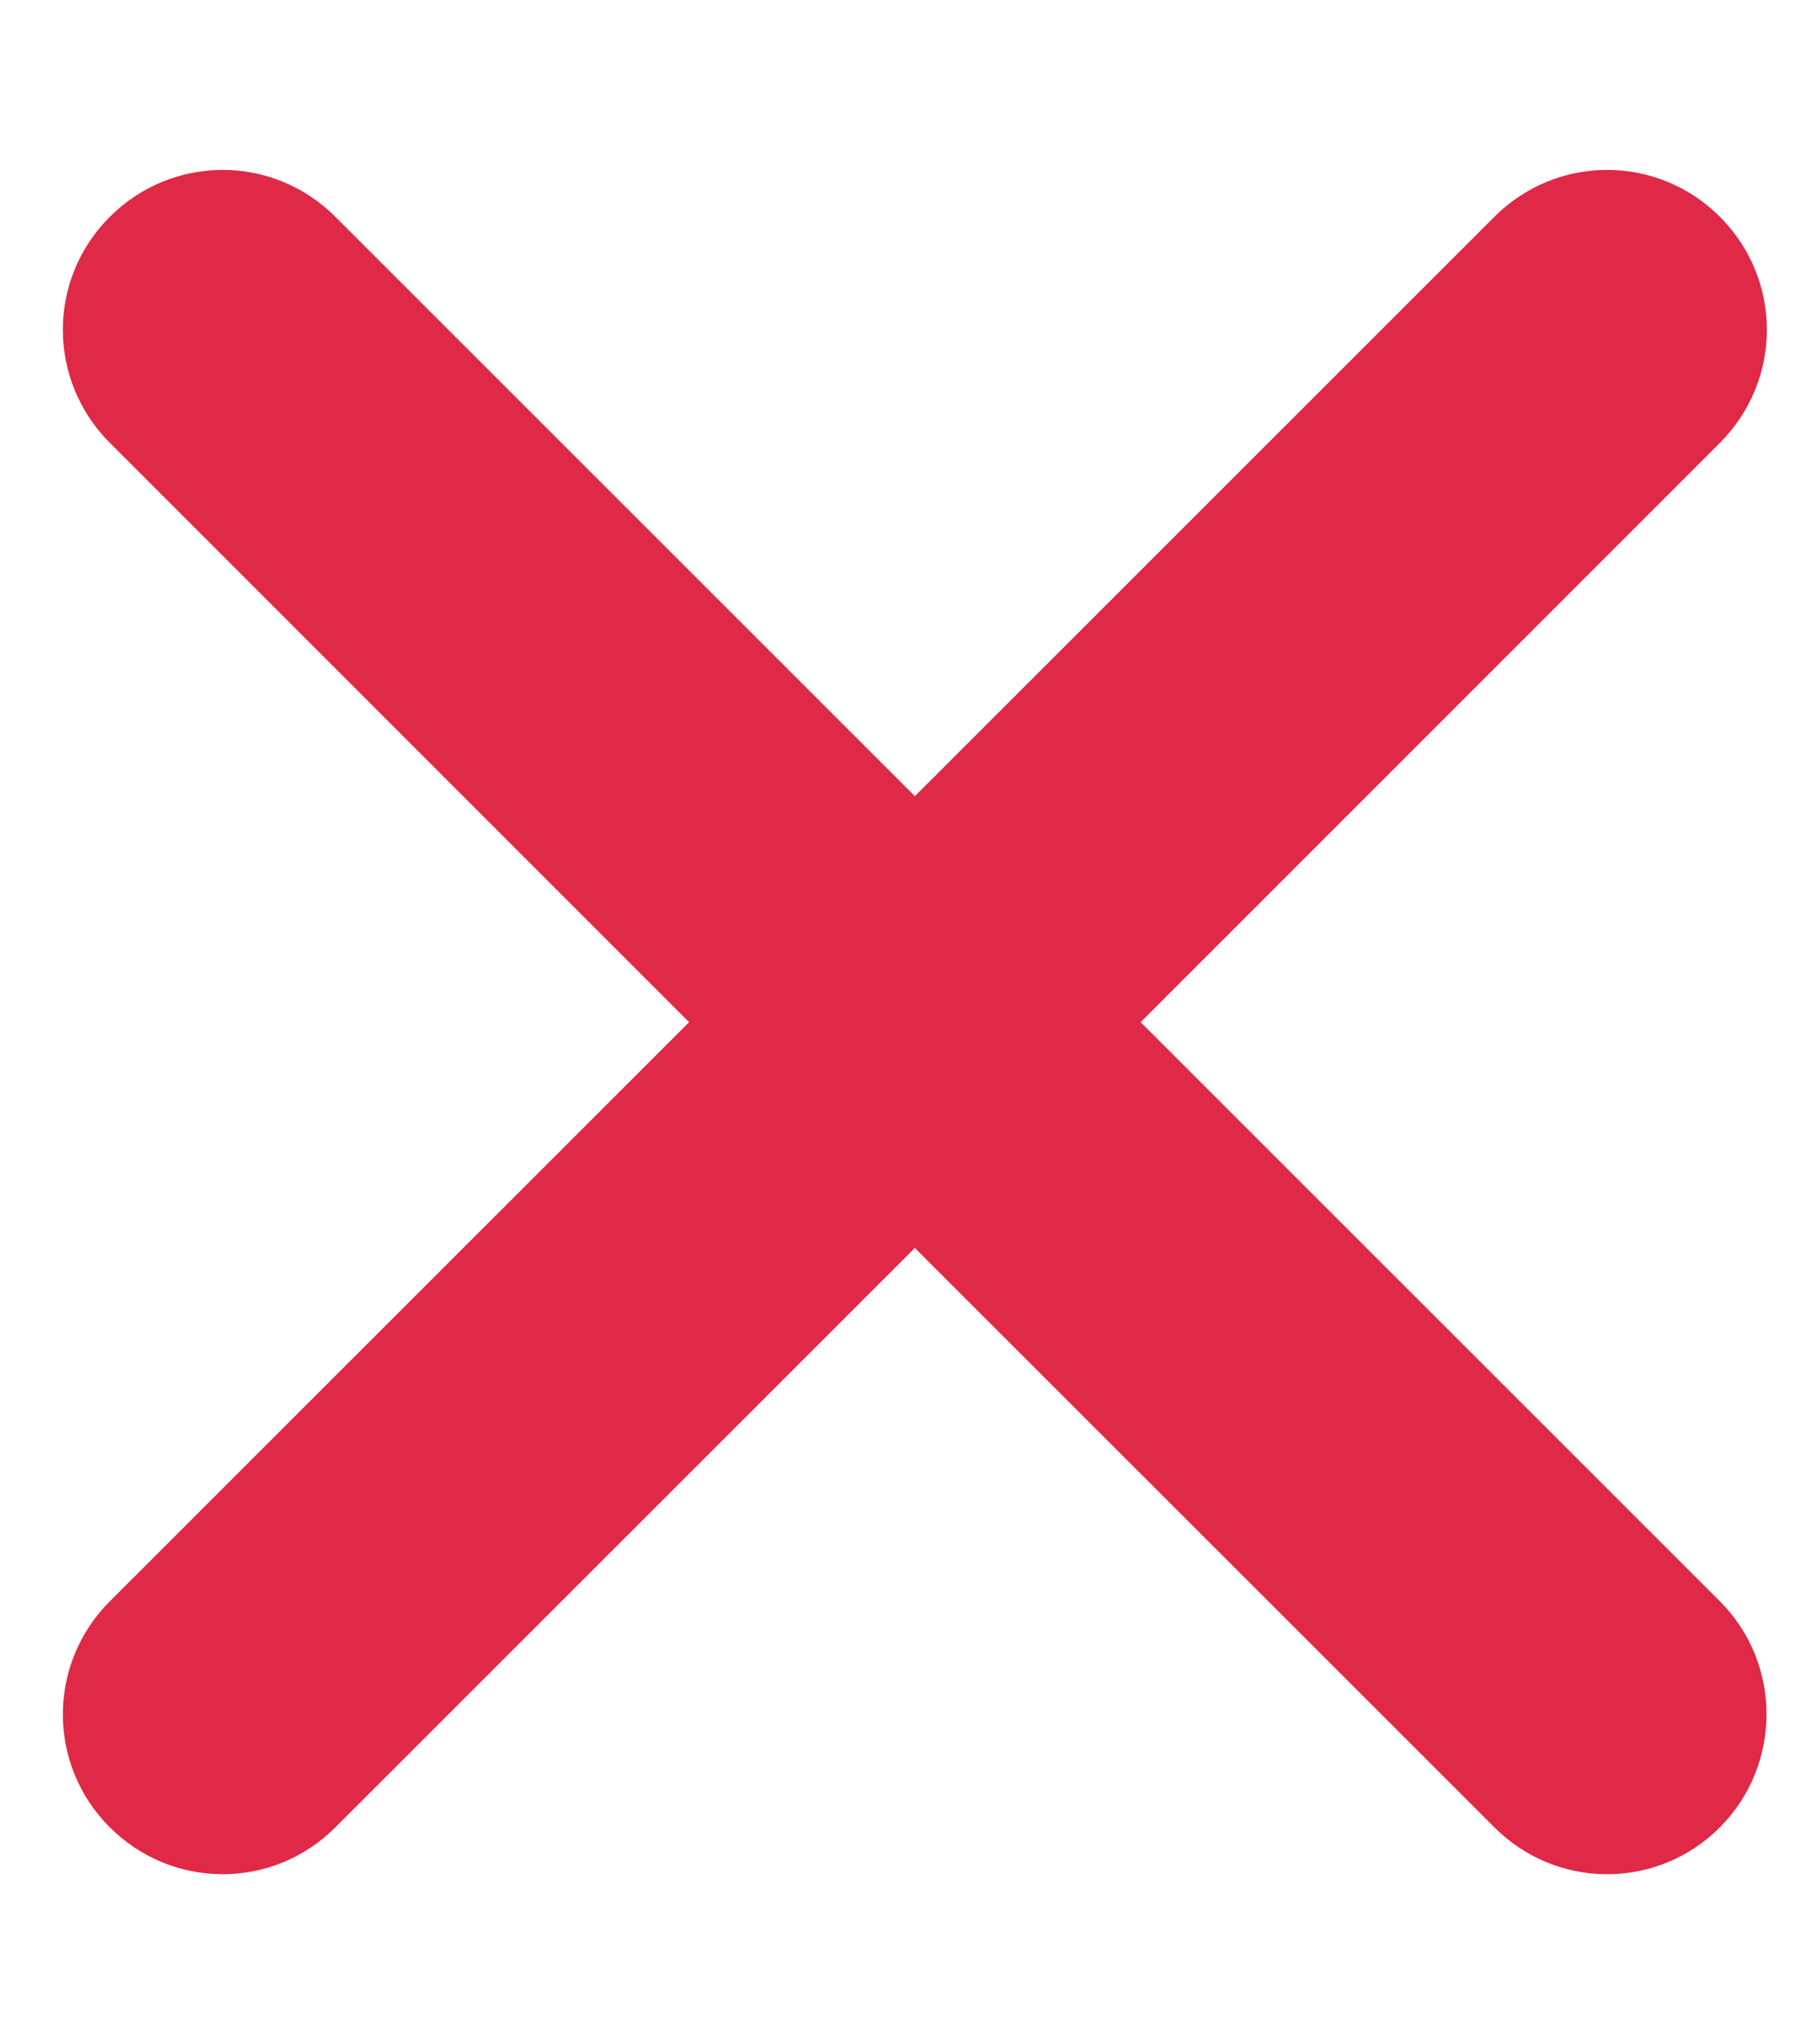 <svg width="8" height="9" viewBox="0 0 8 9" fill="none" xmlns="http://www.w3.org/2000/svg">
<path d="M7.573 7.05L5.022 4.5L7.573 1.949C7.848 1.673 7.848 1.23 7.573 0.955C7.298 0.679 6.854 0.679 6.579 0.955L4.028 3.505L1.477 0.955C1.202 0.679 0.759 0.679 0.483 0.955C0.208 1.23 0.208 1.673 0.483 1.949L3.034 4.5L0.483 7.05C0.208 7.326 0.208 7.769 0.483 8.044C0.759 8.32 1.202 8.32 1.477 8.044L4.028 5.494L6.579 8.044C6.854 8.32 7.298 8.32 7.573 8.044C7.846 7.769 7.846 7.324 7.573 7.05Z" fill="#E02847"/>
</svg>

